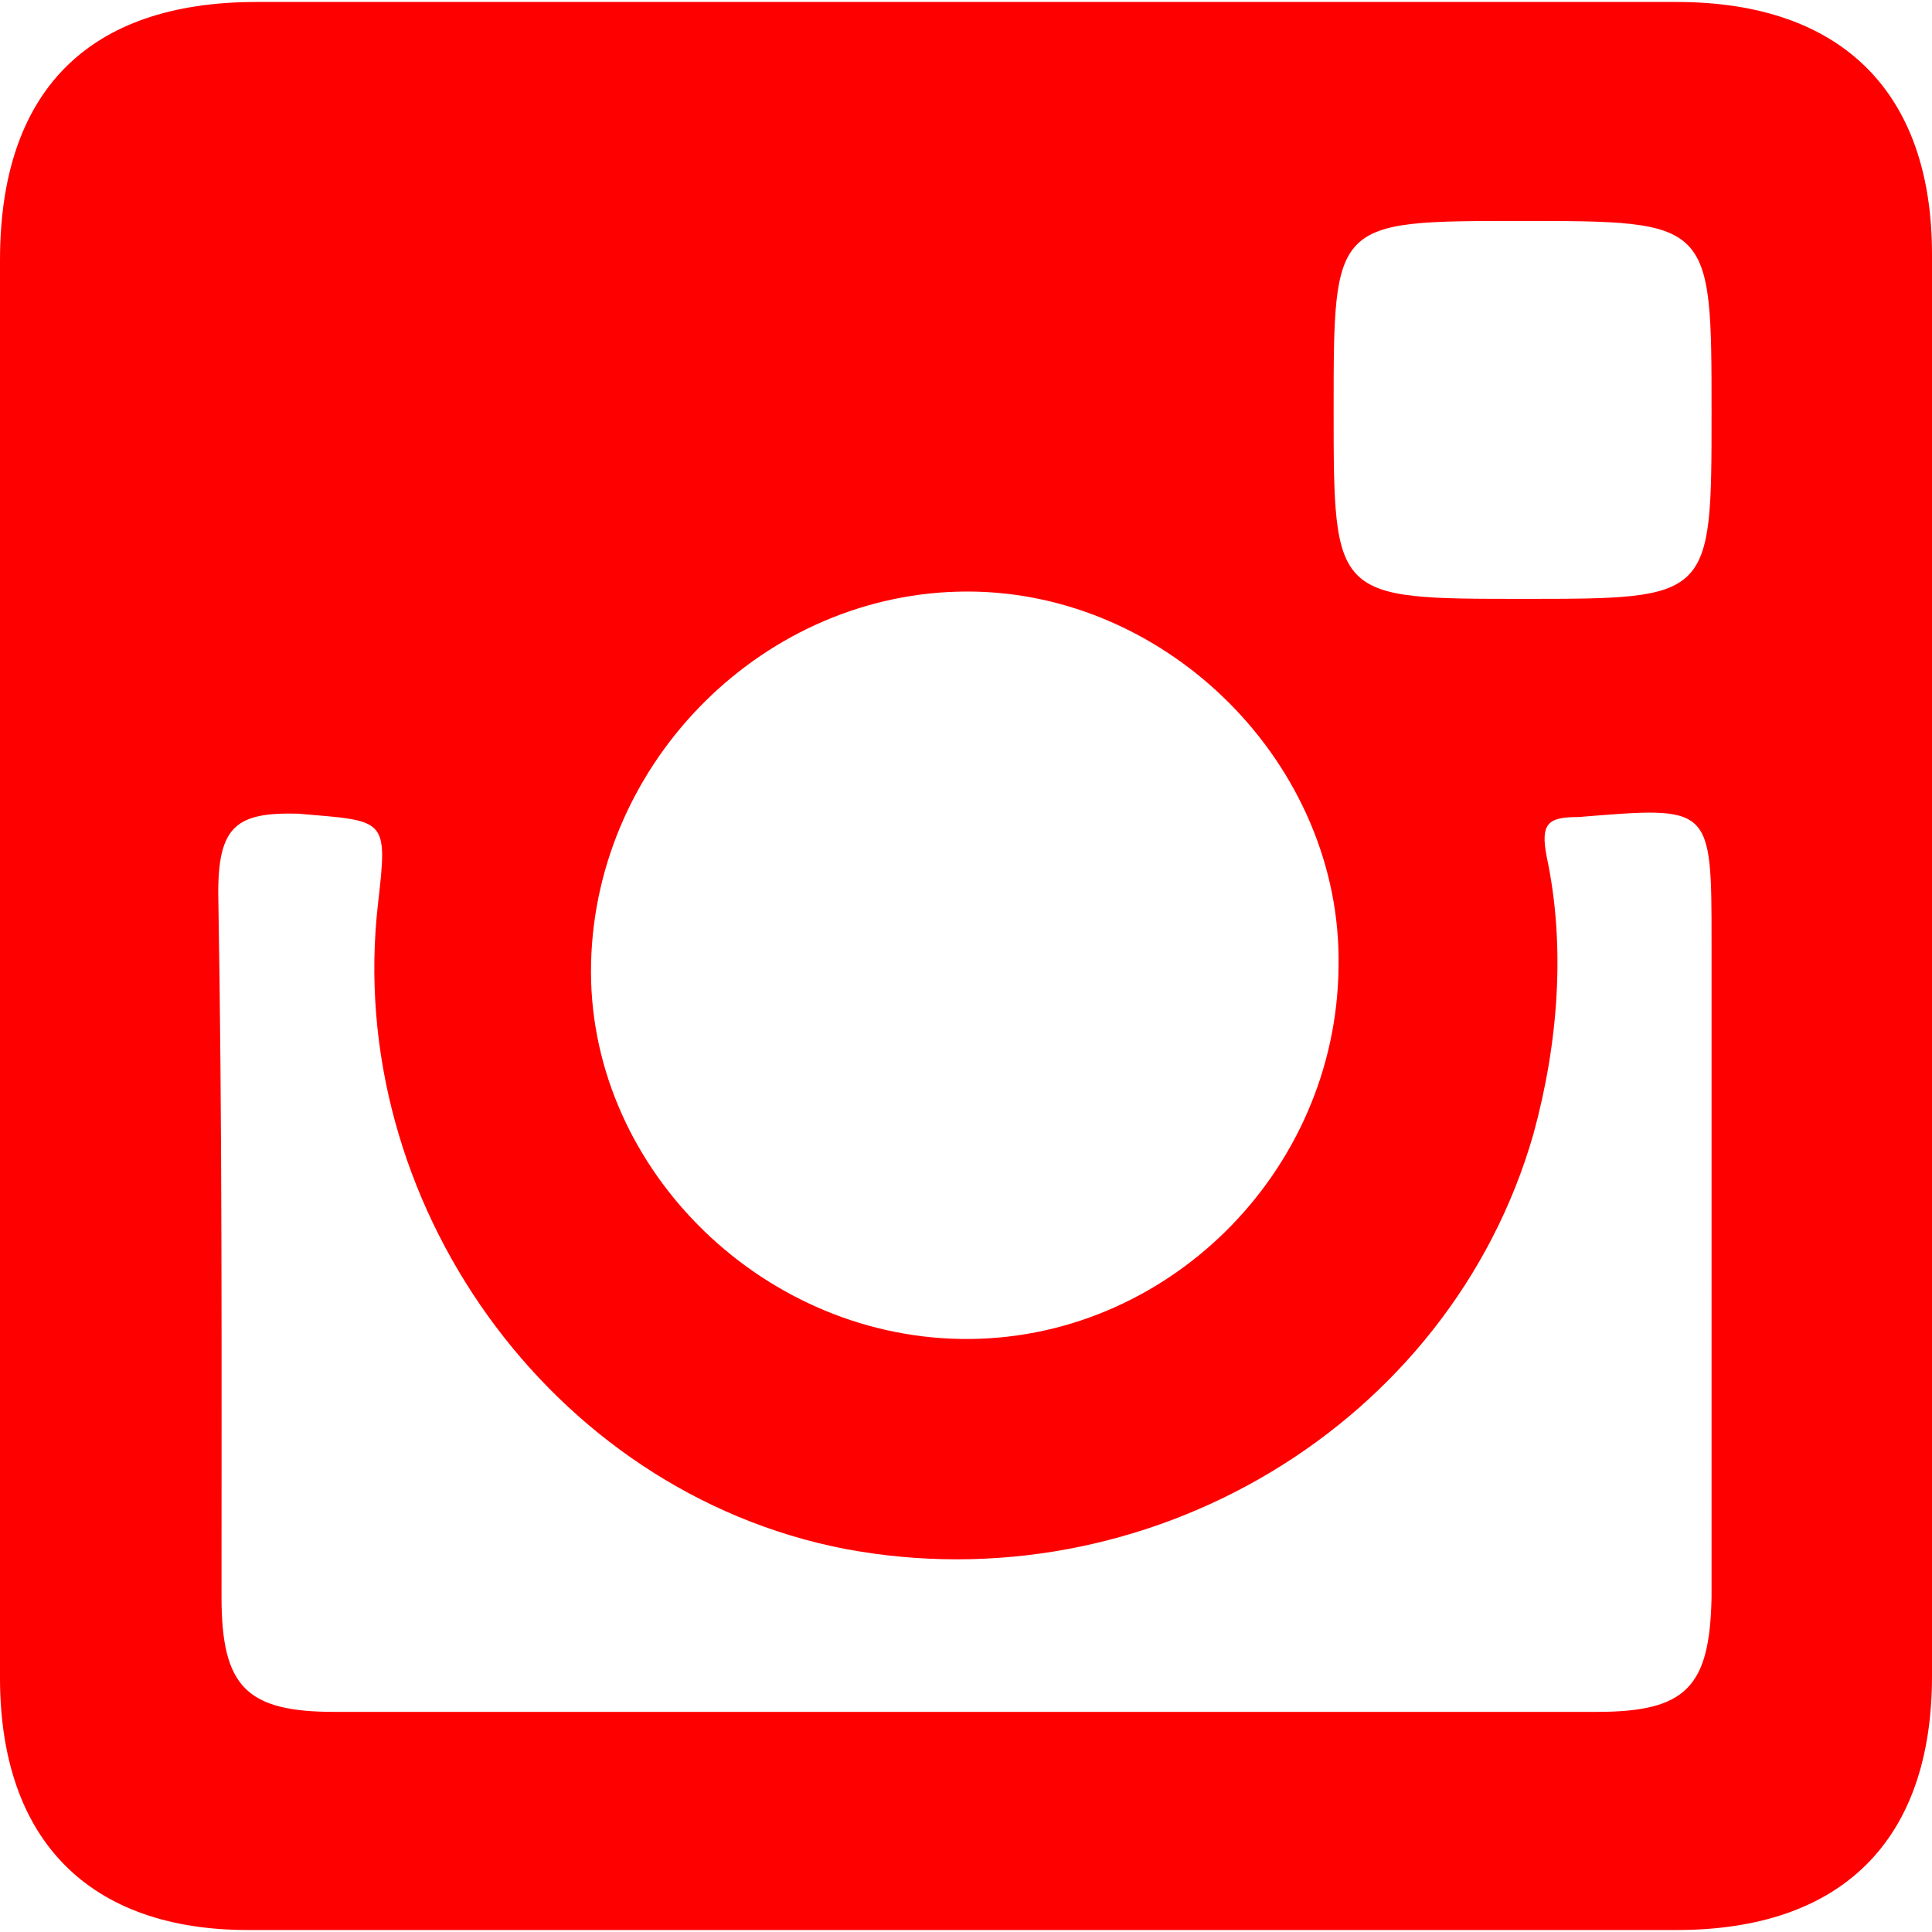 <svg width="35" height="35" xmlns="http://www.w3.org/2000/svg" xmlns:xlink="http://www.w3.org/1999/xlink" xmlns:svgjs="http://svgjs.com/svgjs" viewBox="0 0.037 35 34.927" fill="red"><svg xmlns="http://www.w3.org/2000/svg" width="35" height="35" viewBox="0.101 0.54 34.232 34.161"><path paint-order="stroke fill markers" fill-rule="evenodd" d="M29.806.54H4.644C1.65.54.101 2.135.101 5.114V30.232c0 2.891 1.594 4.47 4.396 4.47h25.31c2.921 0 4.526-1.579 4.526-4.5V5.01c0-2.875-1.605-4.47-4.527-4.47zm-2.773 3.88c3.394 0 3.394 0 3.394 3.394 0 3.302 0 3.302-3.333 3.302-3.363 0-3.363 0-3.363-3.36 0-3.336 0-3.336 3.302-3.336zm-9.791 6.566c3.567 0 6.635 3.08 6.576 6.635-.028 3.659-3.067 6.666-6.694 6.608-3.6-.058-6.638-3.113-6.55-6.667.089-3.598 3.096-6.576 6.668-6.576zm13.185 17.815c-.03 1.594-.445 2.036-2.036 2.036H17.195 6.033c-1.565 0-2.007-.442-2.007-2.036 0-4.13.015-8.318-.058-12.477 0-1.181.323-1.431 1.415-1.402 1.563.135 1.592.06 1.416 1.593-.606 5.265 3.051 10.413 8.257 11.431 5.37 1.018 10.738-2.197 12.214-7.345.442-1.607.574-3.333.237-4.911-.119-.605.029-.708.56-.708 2.36-.192 2.36-.22 2.36 2.228V28.8z"/></svg></svg>